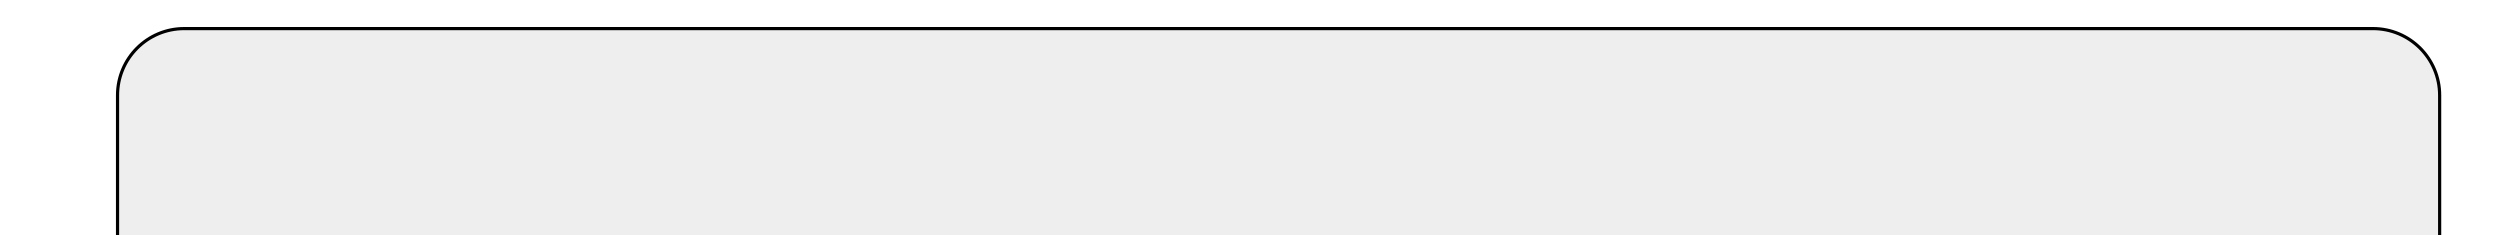 <svg width="787" height="74" viewBox="0 0 787 74" fill="none" xmlns="http://www.w3.org/2000/svg">
<path d="M81 166C81 175.389 88.611 183 98 183L713 183C724.598 183 734 173.598 734 162C734 150.402 743.402 141 755 141C762.18 141 768 135.18 768 128V30C768 18.402 758.598 9 747 9L58 9C46.402 9 37 18.402 37 30L37 122C37 134.703 47.297 145 60 145C71.598 145 81 154.402 81 166Z" fill="black" fill-opacity="0.07" stroke="black"/>
</svg>
